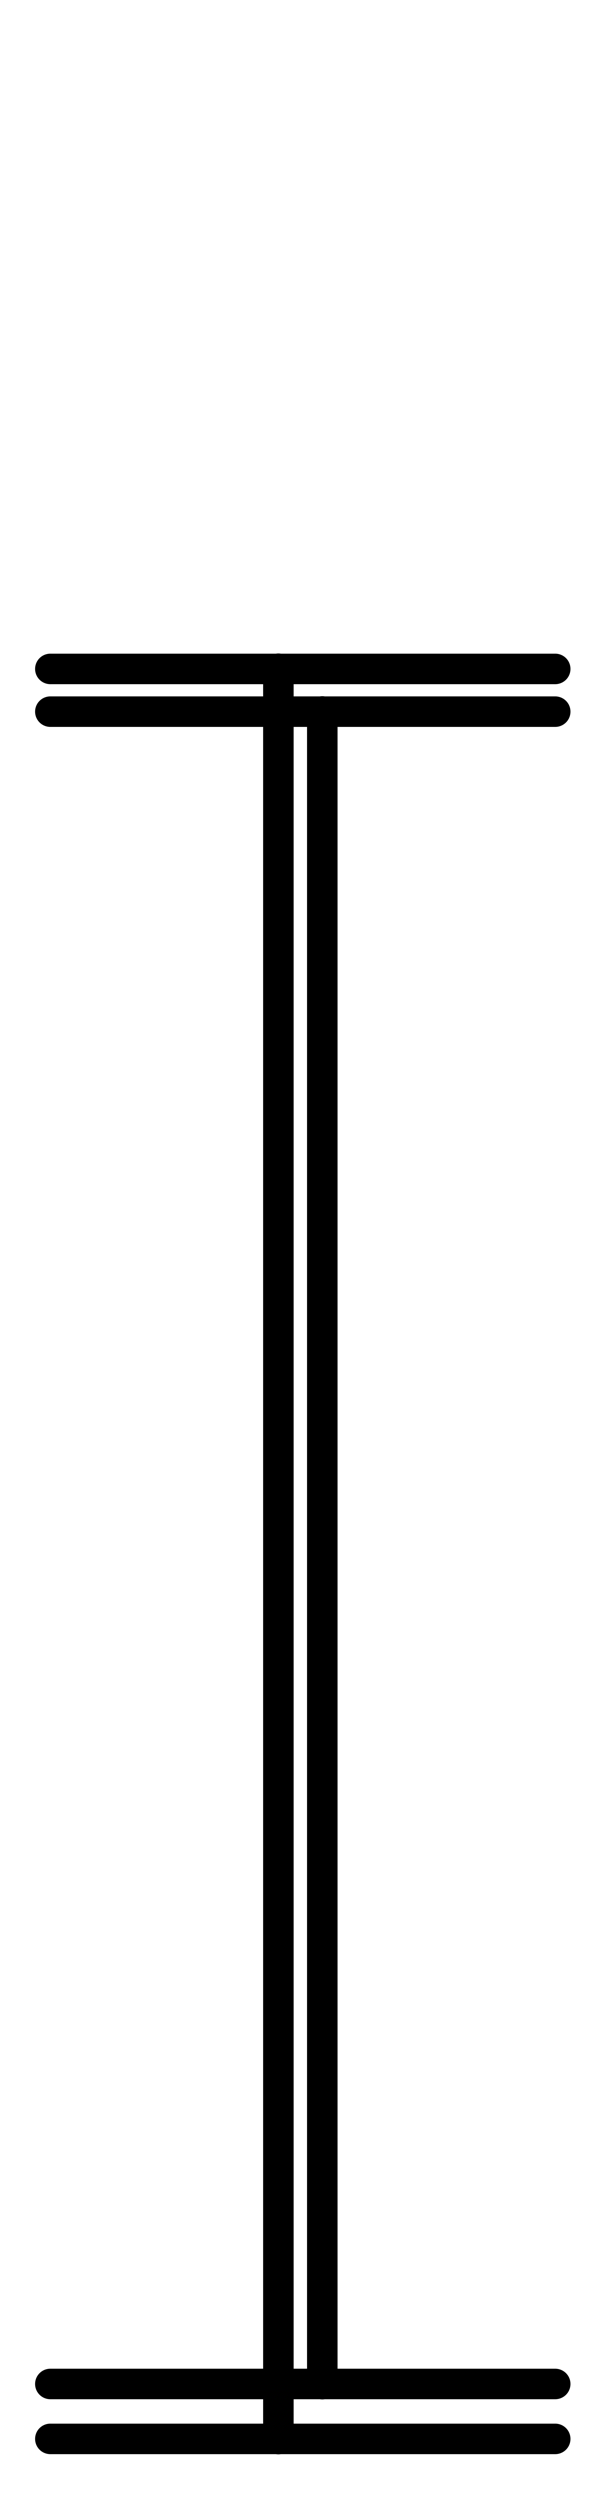 <?xml version="1.0" encoding="UTF-8" standalone="no"?>
<!--?xml version="1.0" encoding="UTF-8" standalone="no"?-->

<svg
   xmlns:dc="http://purl.org/dc/elements/1.1/"
   xmlns:cc="http://creativecommons.org/ns#"
   xmlns:rdf="http://www.w3.org/1999/02/22-rdf-syntax-ns#"
   xmlns:svg="http://www.w3.org/2000/svg"
   xmlns="http://www.w3.org/2000/svg"
   xmlns:sodipodi="http://sodipodi.sourceforge.net/DTD/sodipodi-0.dtd"
   xmlns:inkscape="http://www.inkscape.org/namespaces/inkscape"
   version="1.1"
   viewBox="0 -288 504 2048"
   id="svg6"
   sodipodi:docname="I.svg"
   width="504"
   height="2048"
   inkscape:version="0.92.1 r">
  <defs
     id="defs10" />
  <sodipodi:namedview
     pagecolor="#ffffff"
     bordercolor="#666666"
     borderopacity="1"
     objecttolerance="10"
     gridtolerance="10"
     guidetolerance="10"
     inkscape:pageopacity="0"
     inkscape:pageshadow="2"
     inkscape:window-width="1364"
     inkscape:window-height="730"
     id="namedview8"
     showgrid="false"
     inkscape:zoom="0.2507248"
     inkscape:cx="-742.87151"
     inkscape:cy="1153.4452"
     inkscape:window-x="0"
     inkscape:window-y="18"
     inkscape:window-maximized="0"
     inkscape:current-layer="layer2" />
  <g
     inkscape:groupmode="layer"
     id="layer2"
     inkscape:label="trace"
     style="display:inline">
    <path
       style="color:#000000;font-style:normal;font-variant:normal;font-weight:normal;font-stretch:normal;font-size:medium;line-height:normal;font-family:sans-serif;font-variant-ligatures:normal;font-variant-position:normal;font-variant-caps:normal;font-variant-numeric:normal;font-variant-alternates:normal;font-feature-settings:normal;text-indent:0;text-align:start;text-decoration:none;text-decoration-line:none;text-decoration-style:solid;text-decoration-color:#000000;letter-spacing:normal;word-spacing:normal;text-transform:none;writing-mode:lr-tb;direction:ltr;text-orientation:mixed;dominant-baseline:auto;baseline-shift:baseline;text-anchor:start;white-space:normal;shape-padding:0;clip-rule:nonzero;display:inline;overflow:visible;visibility:visible;opacity:1;isolation:auto;mix-blend-mode:normal;color-interpolation:sRGB;color-interpolation-filters:linearRGB;solid-color:#000000;solid-opacity:1;vector-effect:none;fill:#000000;fill-opacity:1;fill-rule:evenodd;stroke:none;stroke-width:25;stroke-linecap:round;stroke-linejoin:round;stroke-miterlimit:4;stroke-dasharray:none;stroke-dashoffset:0;stroke-opacity:1;color-rendering:auto;image-rendering:auto;shape-rendering:auto;text-rendering:auto;enable-background:accumulate"
       d="M 227.943 535.324 A 12.501 12.501 0 0 0 226.133 535.5 L 41.42 535.5 A 12.501 12.501 0 1 0 41.42 560.5 L 215.633 560.5 L 215.633 570.5 L 41.42 570.5 A 12.501 12.501 0 1 0 41.42 595.5 L 215.633 595.5 L 215.633 1940.5 L 41.42 1940.5 A 12.501 12.501 0 1 0 41.42 1965.5 L 215.633 1965.5 L 215.633 1985.5 L 41.42 1985.5 A 12.501 12.501 0 1 0 41.42 2010.5 L 226.094 2010.5 A 12.501 12.501 0 0 0 230.143 2010.5 L 454.85 2010.5 A 12.501 12.501 0 1 0 454.85 1985.5 L 240.633 1985.5 L 240.633 1965.5 L 262.084 1965.5 A 12.501 12.501 0 0 0 266.133 1965.5 L 454.85 1965.5 A 12.501 12.501 0 1 0 454.85 1940.5 L 276.623 1940.5 L 276.623 595.5 L 454.85 595.5 A 12.501 12.501 0 1 0 454.85 570.5 L 266.162 570.5 A 12.501 12.501 0 0 0 263.934 570.324 A 12.501 12.501 0 0 0 262.123 570.5 L 240.633 570.5 L 240.633 560.5 L 454.85 560.5 A 12.501 12.501 0 1 0 454.85 535.5 L 230.172 535.5 A 12.501 12.501 0 0 0 227.943 535.324 z M 240.633 595.5 L 251.623 595.5 L 251.623 1940.5 L 240.633 1940.5 L 240.633 595.5 z "
       transform="translate(0,-288)"
       id="path5236-7-72-2" />
  </g>
</svg>
